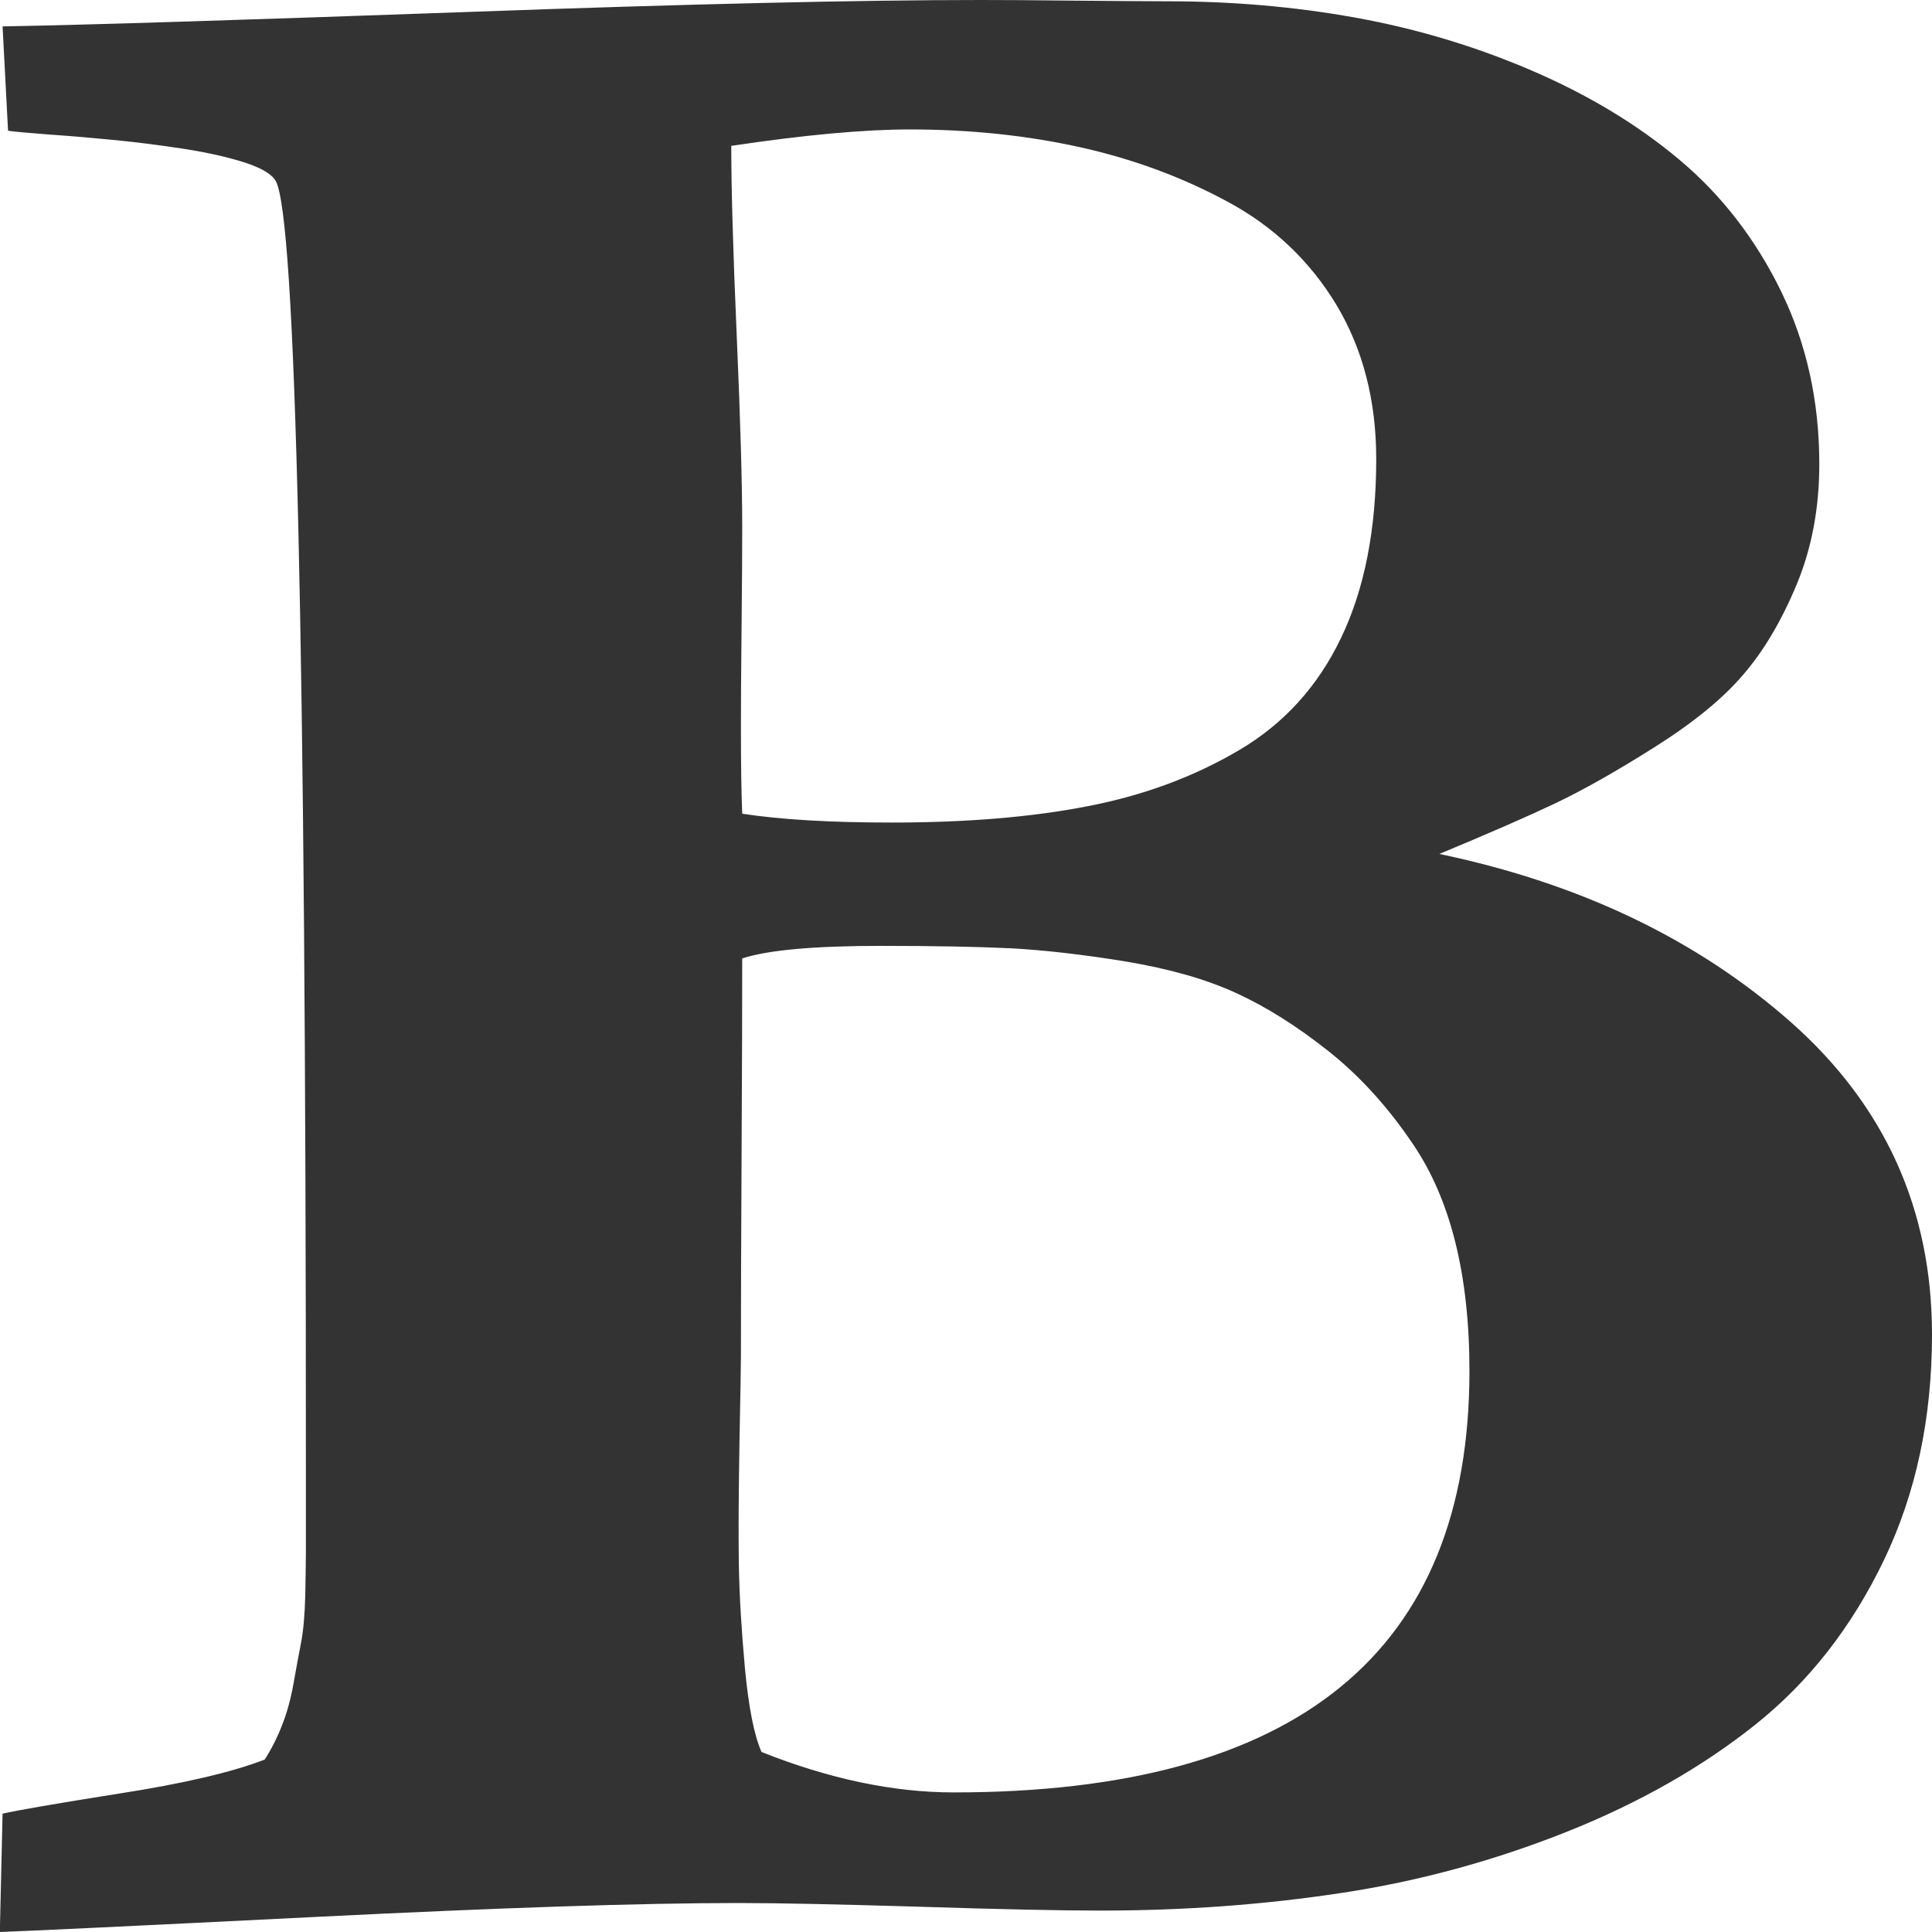 <svg 
 xmlns="http://www.w3.org/2000/svg"
 xmlns:xlink="http://www.w3.org/1999/xlink"
 width="12px" height="12px">
<path fill-rule="evenodd"  fill="rgb(51, 51, 51)"
 d="M4.730,10.882 C5.150,11.049 5.548,11.133 5.923,11.133 C8.059,11.133 9.127,10.260 9.127,8.515 C9.127,7.922 9.011,7.453 8.778,7.109 C8.624,6.880 8.450,6.687 8.254,6.531 C8.058,6.375 7.866,6.254 7.678,6.168 C7.491,6.082 7.262,6.017 6.992,5.972 C6.722,5.928 6.484,5.901 6.277,5.890 C6.069,5.880 5.800,5.875 5.471,5.875 C5.056,5.875 4.769,5.901 4.610,5.953 C4.610,6.229 4.609,6.643 4.606,7.195 C4.603,7.747 4.602,8.158 4.602,8.429 C4.602,8.471 4.599,8.647 4.593,8.957 C4.588,9.267 4.586,9.518 4.589,9.711 C4.592,9.903 4.605,10.121 4.627,10.363 C4.650,10.605 4.684,10.778 4.730,10.882 L4.730,10.882 ZM4.610,5.054 C4.849,5.091 5.158,5.109 5.539,5.109 C6.005,5.109 6.412,5.075 6.758,5.007 C7.105,4.940 7.417,4.824 7.695,4.660 C7.974,4.496 8.186,4.263 8.330,3.961 C8.475,3.659 8.548,3.289 8.548,2.851 C8.548,2.487 8.465,2.168 8.301,1.894 C8.136,1.621 7.911,1.407 7.627,1.254 C7.343,1.100 7.036,0.987 6.707,0.914 C6.377,0.841 6.025,0.804 5.650,0.804 C5.366,0.804 4.996,0.838 4.542,0.906 C4.542,1.166 4.553,1.560 4.576,2.086 C4.599,2.612 4.610,3.008 4.610,3.273 C4.610,3.414 4.609,3.622 4.606,3.898 C4.603,4.174 4.602,4.380 4.602,4.515 C4.602,4.755 4.605,4.935 4.610,5.054 L4.610,5.054 ZM-0.001,12.000 L0.016,11.265 C0.102,11.245 0.343,11.203 0.741,11.140 C1.139,11.078 1.440,11.008 1.644,10.929 C1.684,10.867 1.720,10.797 1.751,10.718 C1.782,10.640 1.806,10.553 1.823,10.457 C1.840,10.360 1.856,10.276 1.870,10.203 C1.884,10.130 1.893,10.032 1.896,9.910 C1.898,9.787 1.900,9.699 1.900,9.644 L1.900,9.133 C1.900,4.018 1.838,1.349 1.713,1.125 C1.690,1.083 1.627,1.045 1.525,1.011 C1.423,0.978 1.297,0.949 1.146,0.925 C0.995,0.902 0.854,0.884 0.724,0.871 C0.593,0.858 0.455,0.846 0.311,0.836 C0.165,0.825 0.079,0.817 0.050,0.812 L0.016,0.164 C0.573,0.154 1.539,0.123 2.914,0.074 C4.289,0.024 5.349,-0.000 6.093,-0.000 C6.224,-0.000 6.417,0.001 6.672,0.004 C6.928,0.006 7.121,0.008 7.252,0.008 C7.650,0.008 8.038,0.041 8.416,0.109 C8.794,0.177 9.159,0.286 9.511,0.437 C9.863,0.588 10.170,0.773 10.431,0.992 C10.692,1.211 10.903,1.483 11.062,1.808 C11.221,2.134 11.300,2.492 11.300,2.883 C11.300,3.153 11.254,3.402 11.160,3.629 C11.066,3.855 10.955,4.043 10.827,4.191 C10.700,4.340 10.517,4.489 10.278,4.640 C10.039,4.791 9.832,4.908 9.655,4.992 C9.480,5.075 9.241,5.179 8.940,5.304 C9.815,5.487 10.543,5.836 11.126,6.351 C11.708,6.867 12.000,7.513 12.000,8.289 C12.000,8.810 11.900,9.277 11.701,9.691 C11.502,10.105 11.237,10.445 10.904,10.711 C10.572,10.976 10.180,11.199 9.728,11.379 C9.277,11.558 8.812,11.685 8.335,11.757 C7.857,11.830 7.358,11.867 6.834,11.867 C6.585,11.867 6.210,11.859 5.709,11.843 C5.210,11.828 4.835,11.820 4.584,11.820 C3.982,11.820 3.110,11.849 1.968,11.906 C0.826,11.963 0.170,11.994 -0.001,12.000 L-0.001,12.000 Z"/>
</svg>
